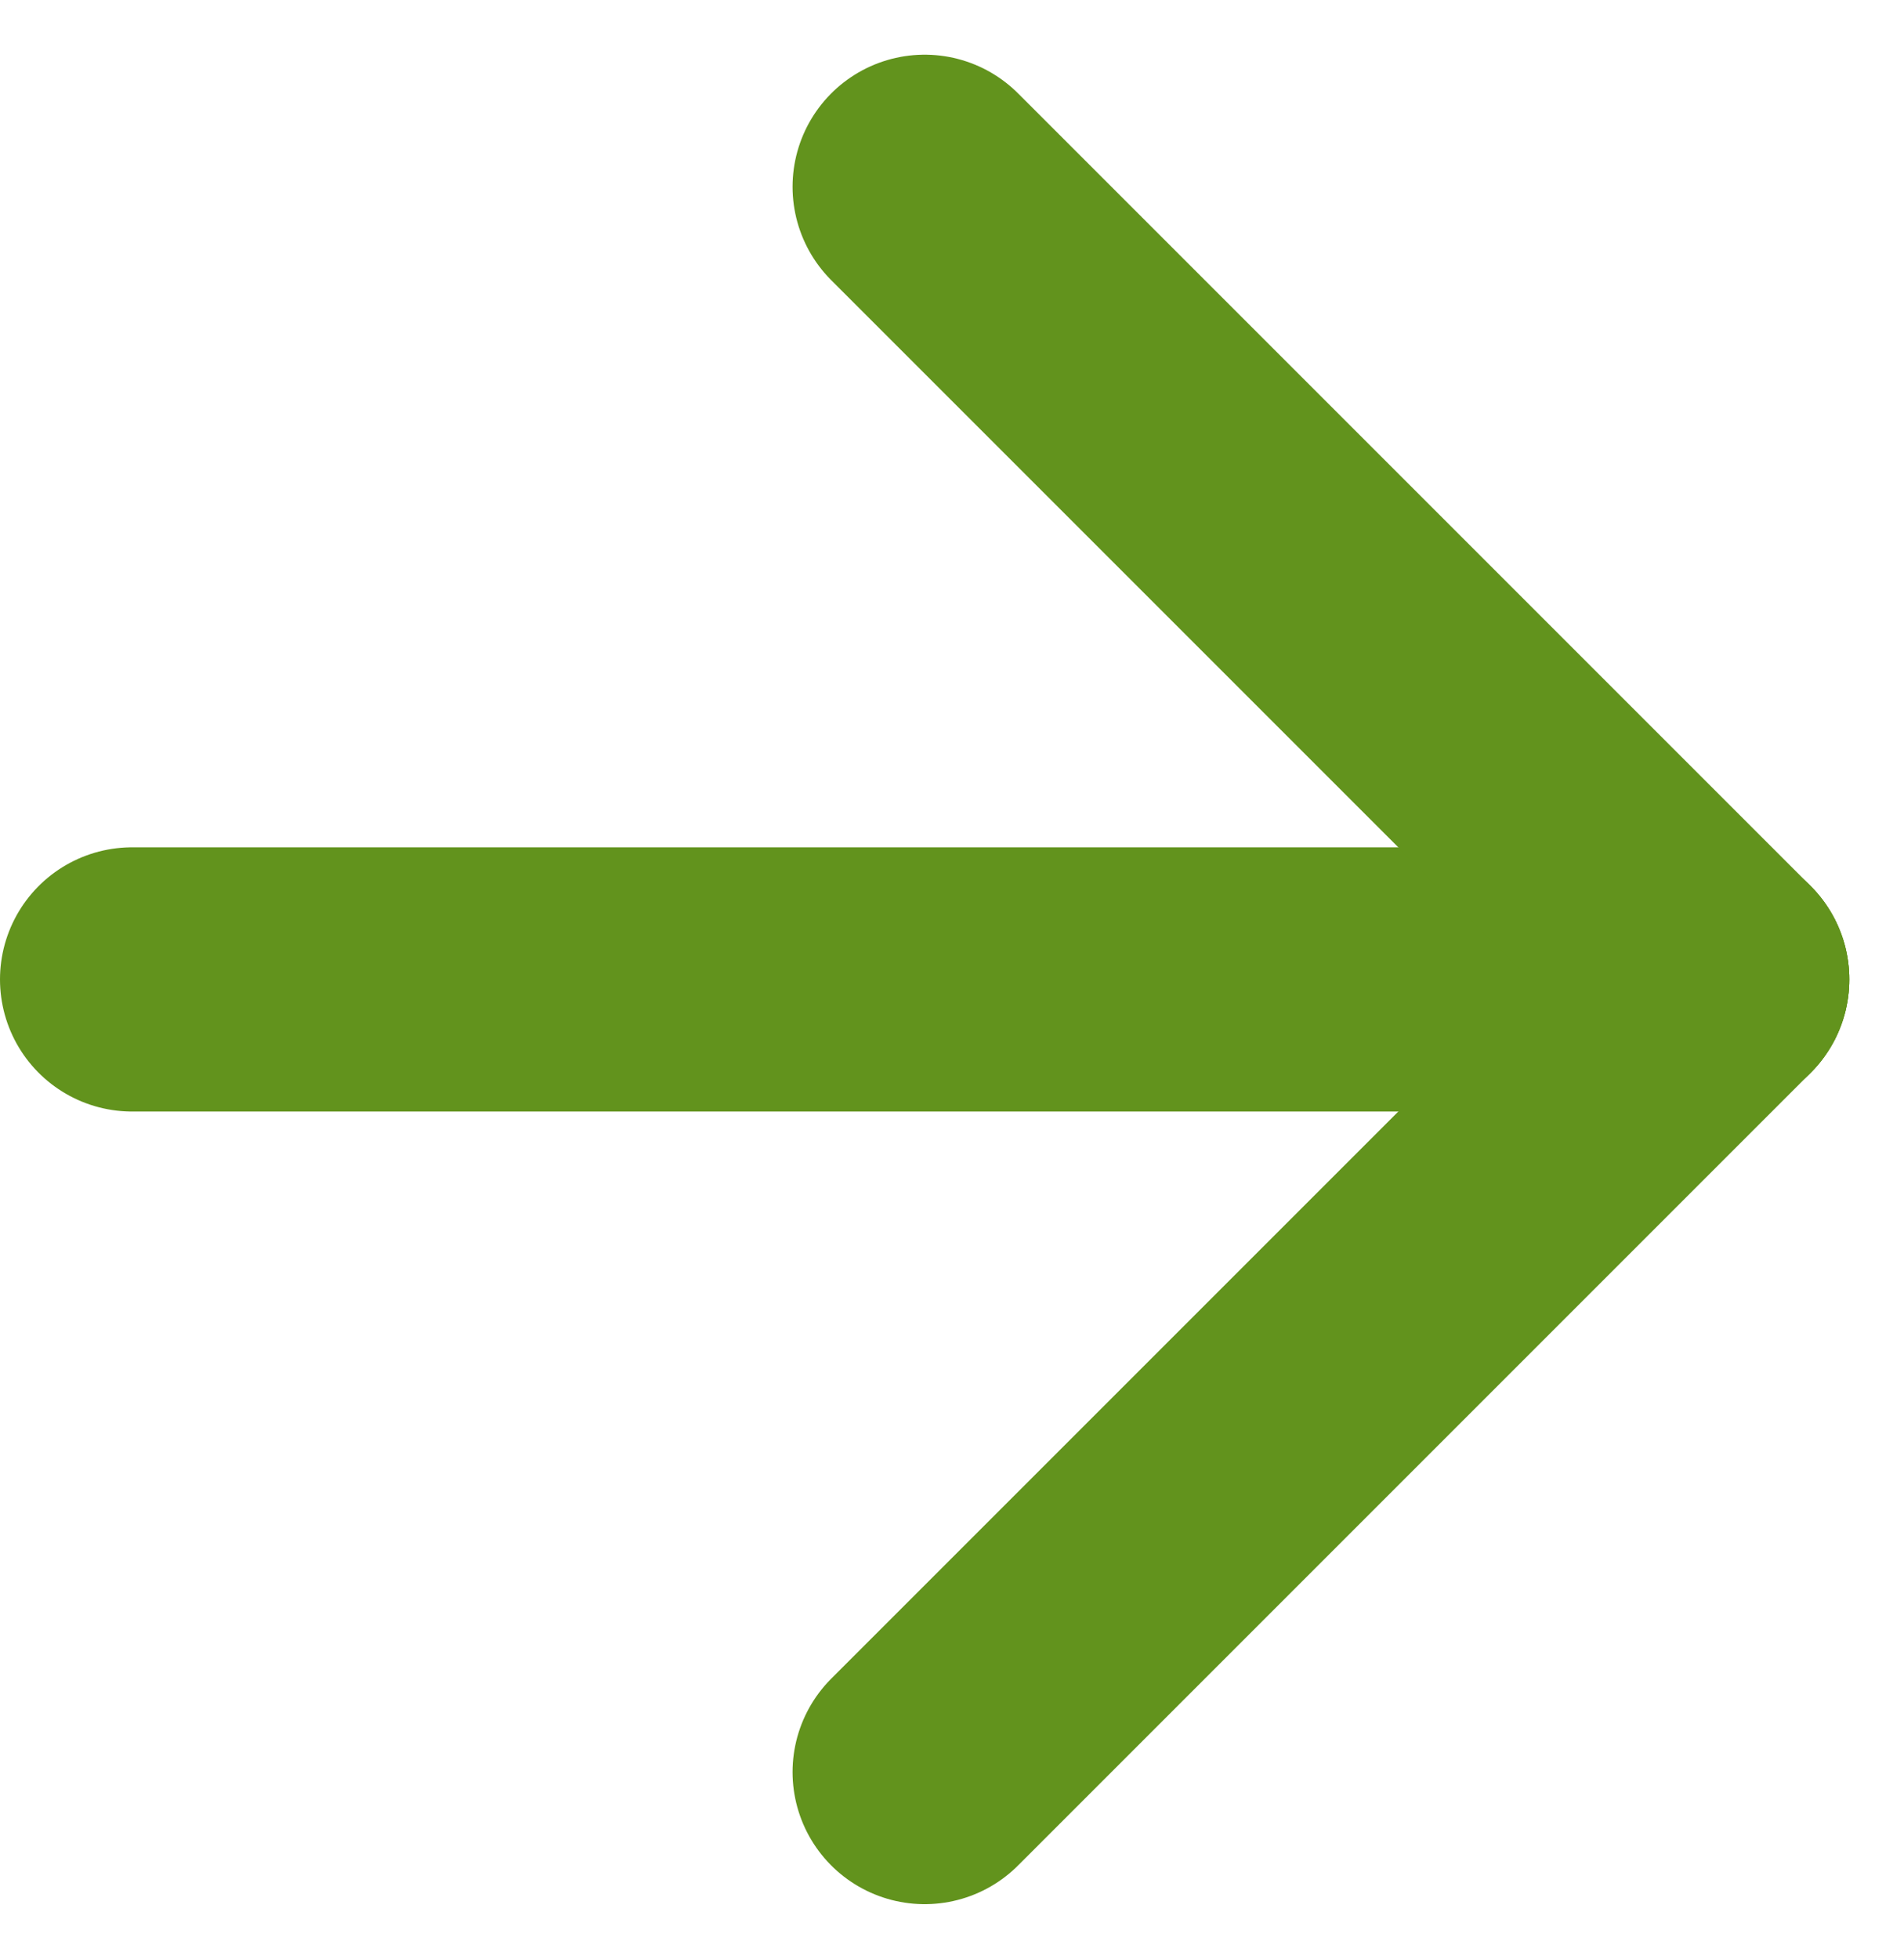 <svg xmlns="http://www.w3.org/2000/svg" width="14.414" height="14.828" viewBox="0 0 14.414 14.828">
  <g id="グループ_628" data-name="グループ 628" transform="translate(-1399 -5152.586)">
    <line id="線_16" data-name="線 16" x2="12" transform="translate(1400 5160)" fill="none" stroke="#62931d" stroke-linecap="round" stroke-width="2"/>
    <line id="線_17" data-name="線 17" x2="6" y2="6" transform="translate(1406 5154)" fill="none" stroke="#62931d" stroke-linecap="round" stroke-width="2"/>
    <line id="線_18" data-name="線 18" y1="6" x2="6" transform="translate(1406 5160)" fill="none" stroke="#62931d" stroke-linecap="round" stroke-width="2"/>
  </g>
</svg>
